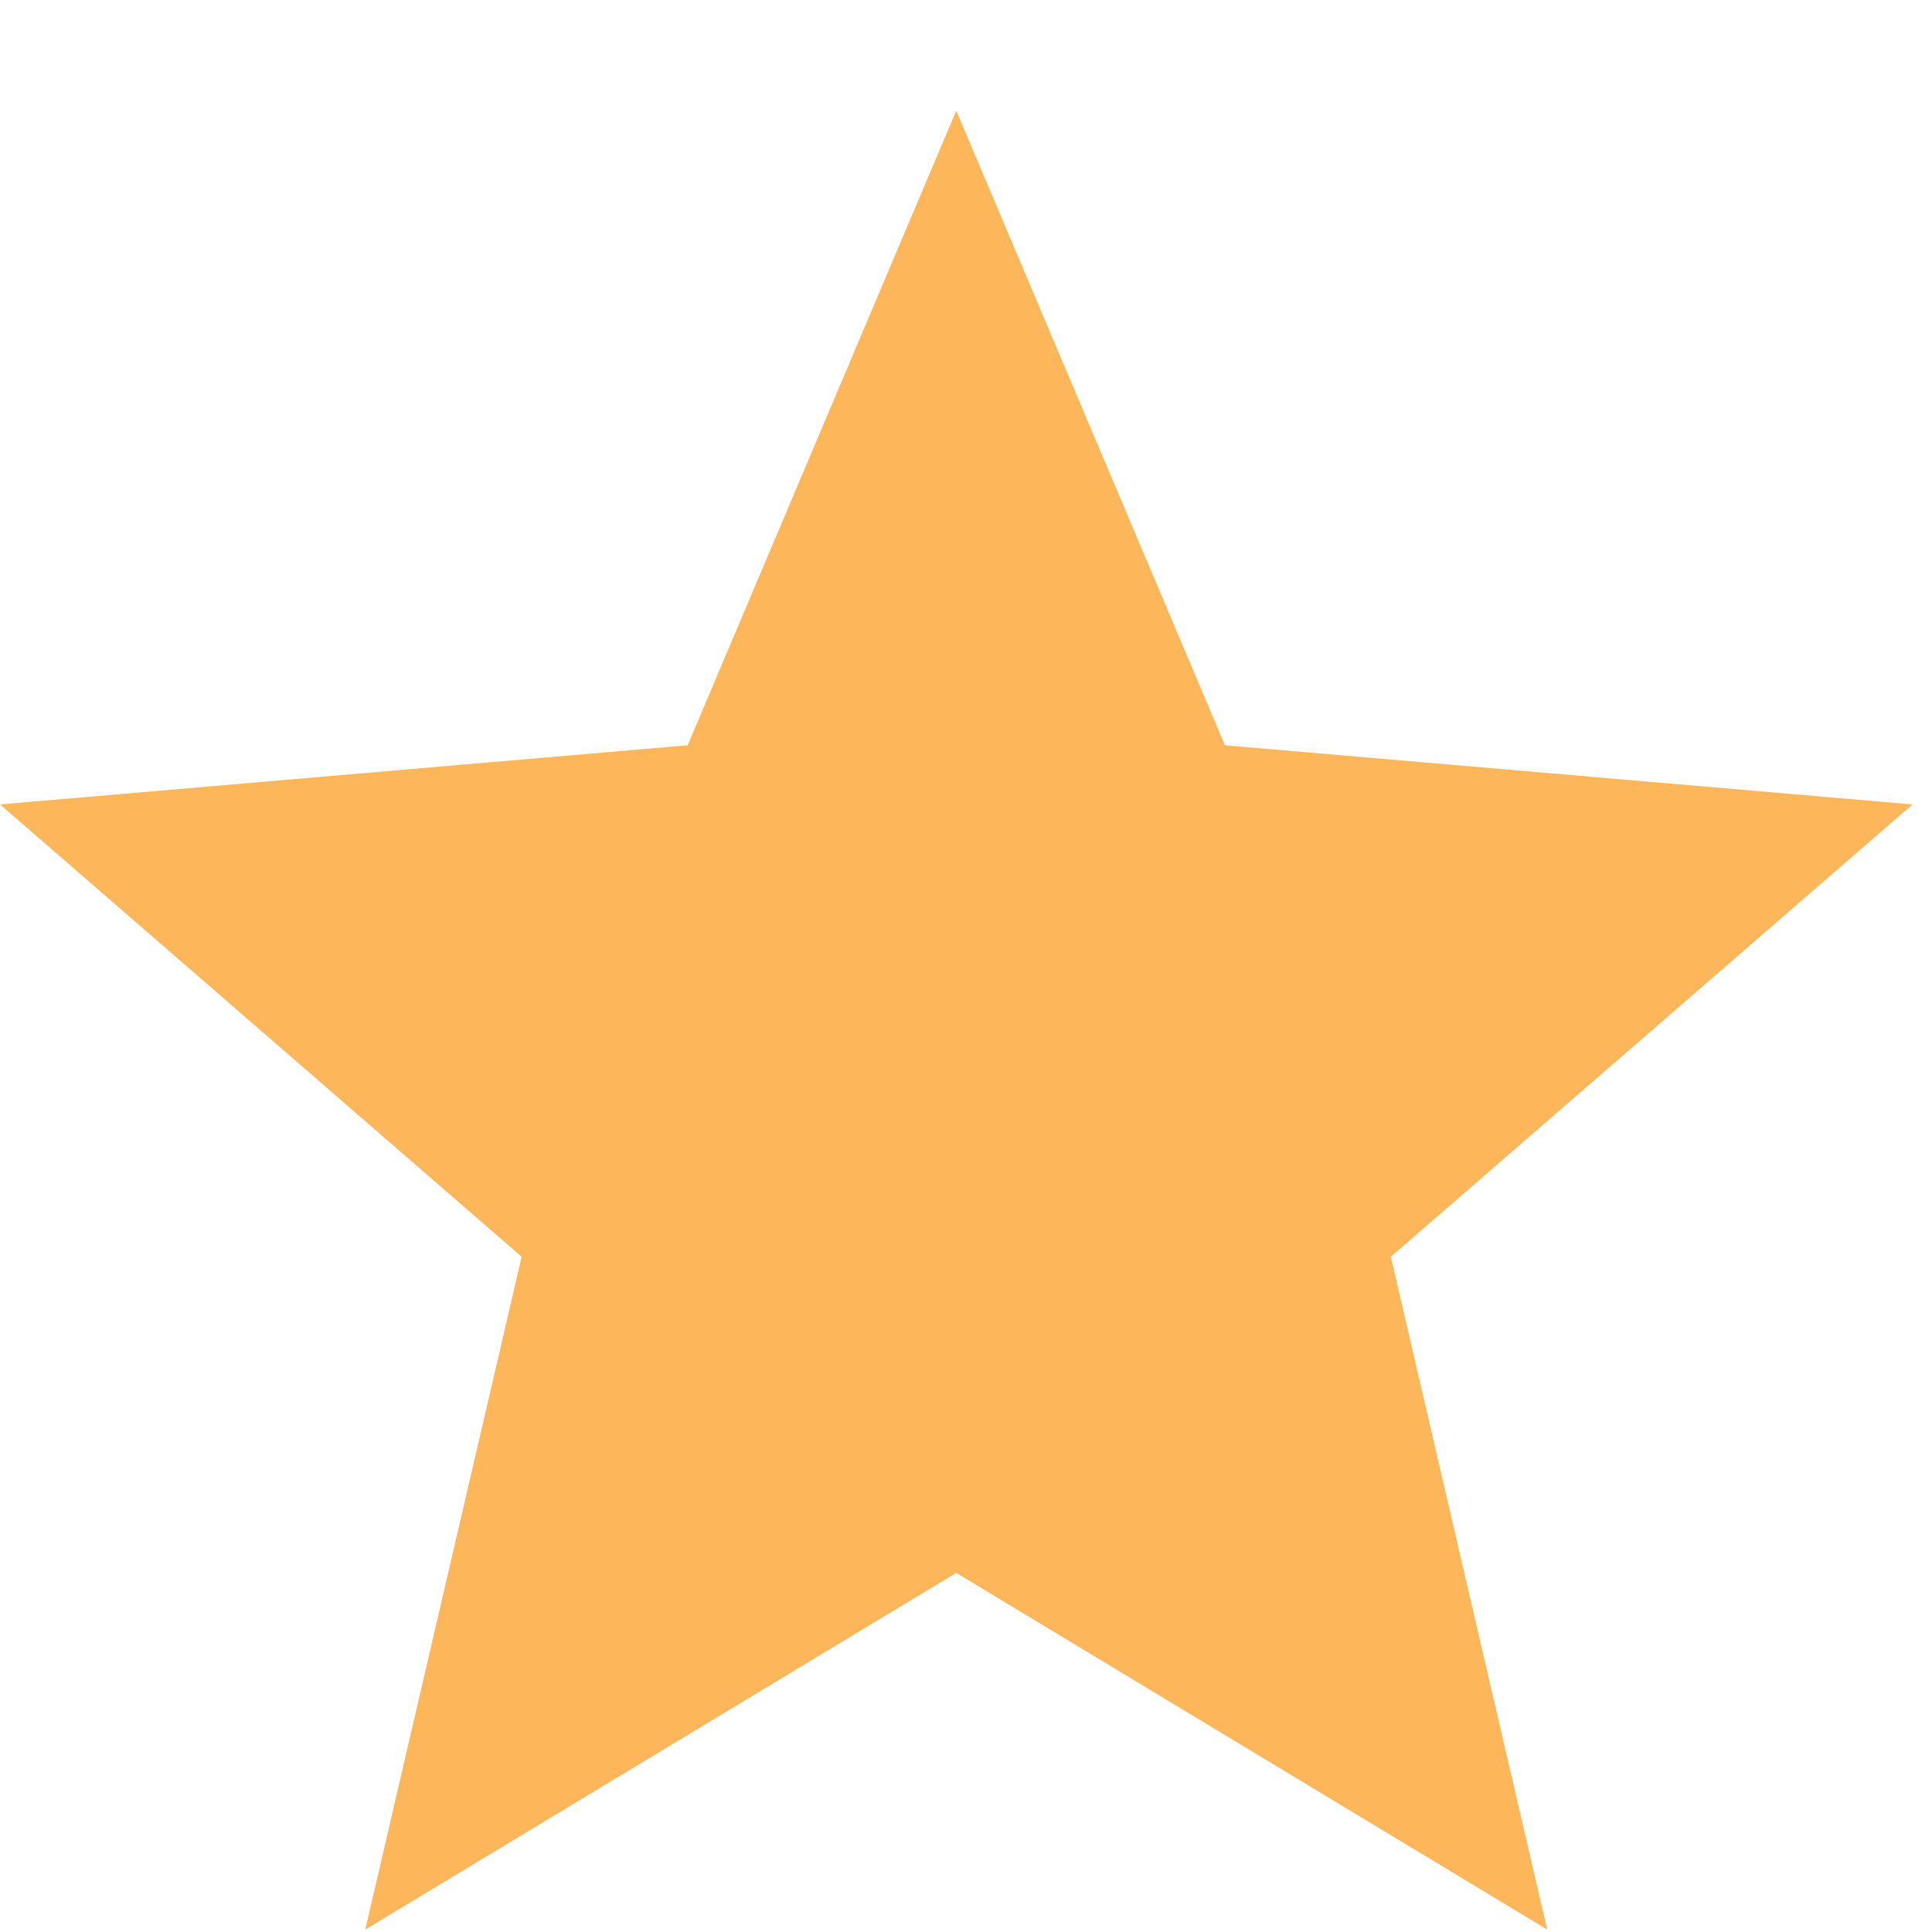 <svg xmlns='http://www.w3.org/2000/svg' xmlns:xlink='http://www.w3.org/1999/xlink' width='16px' height='16px'><path fill-rule='evenodd' fill='rgb(253, 182, 90)' d='M7.919,13.026 L12.813,15.980 L11.518,10.408 L15.838,6.662 L10.144,6.172 L7.919,0.917 L5.695,6.172 L0.000,6.662 L4.320,10.408 L3.025,15.980 L7.919,13.026 Z'/></svg>